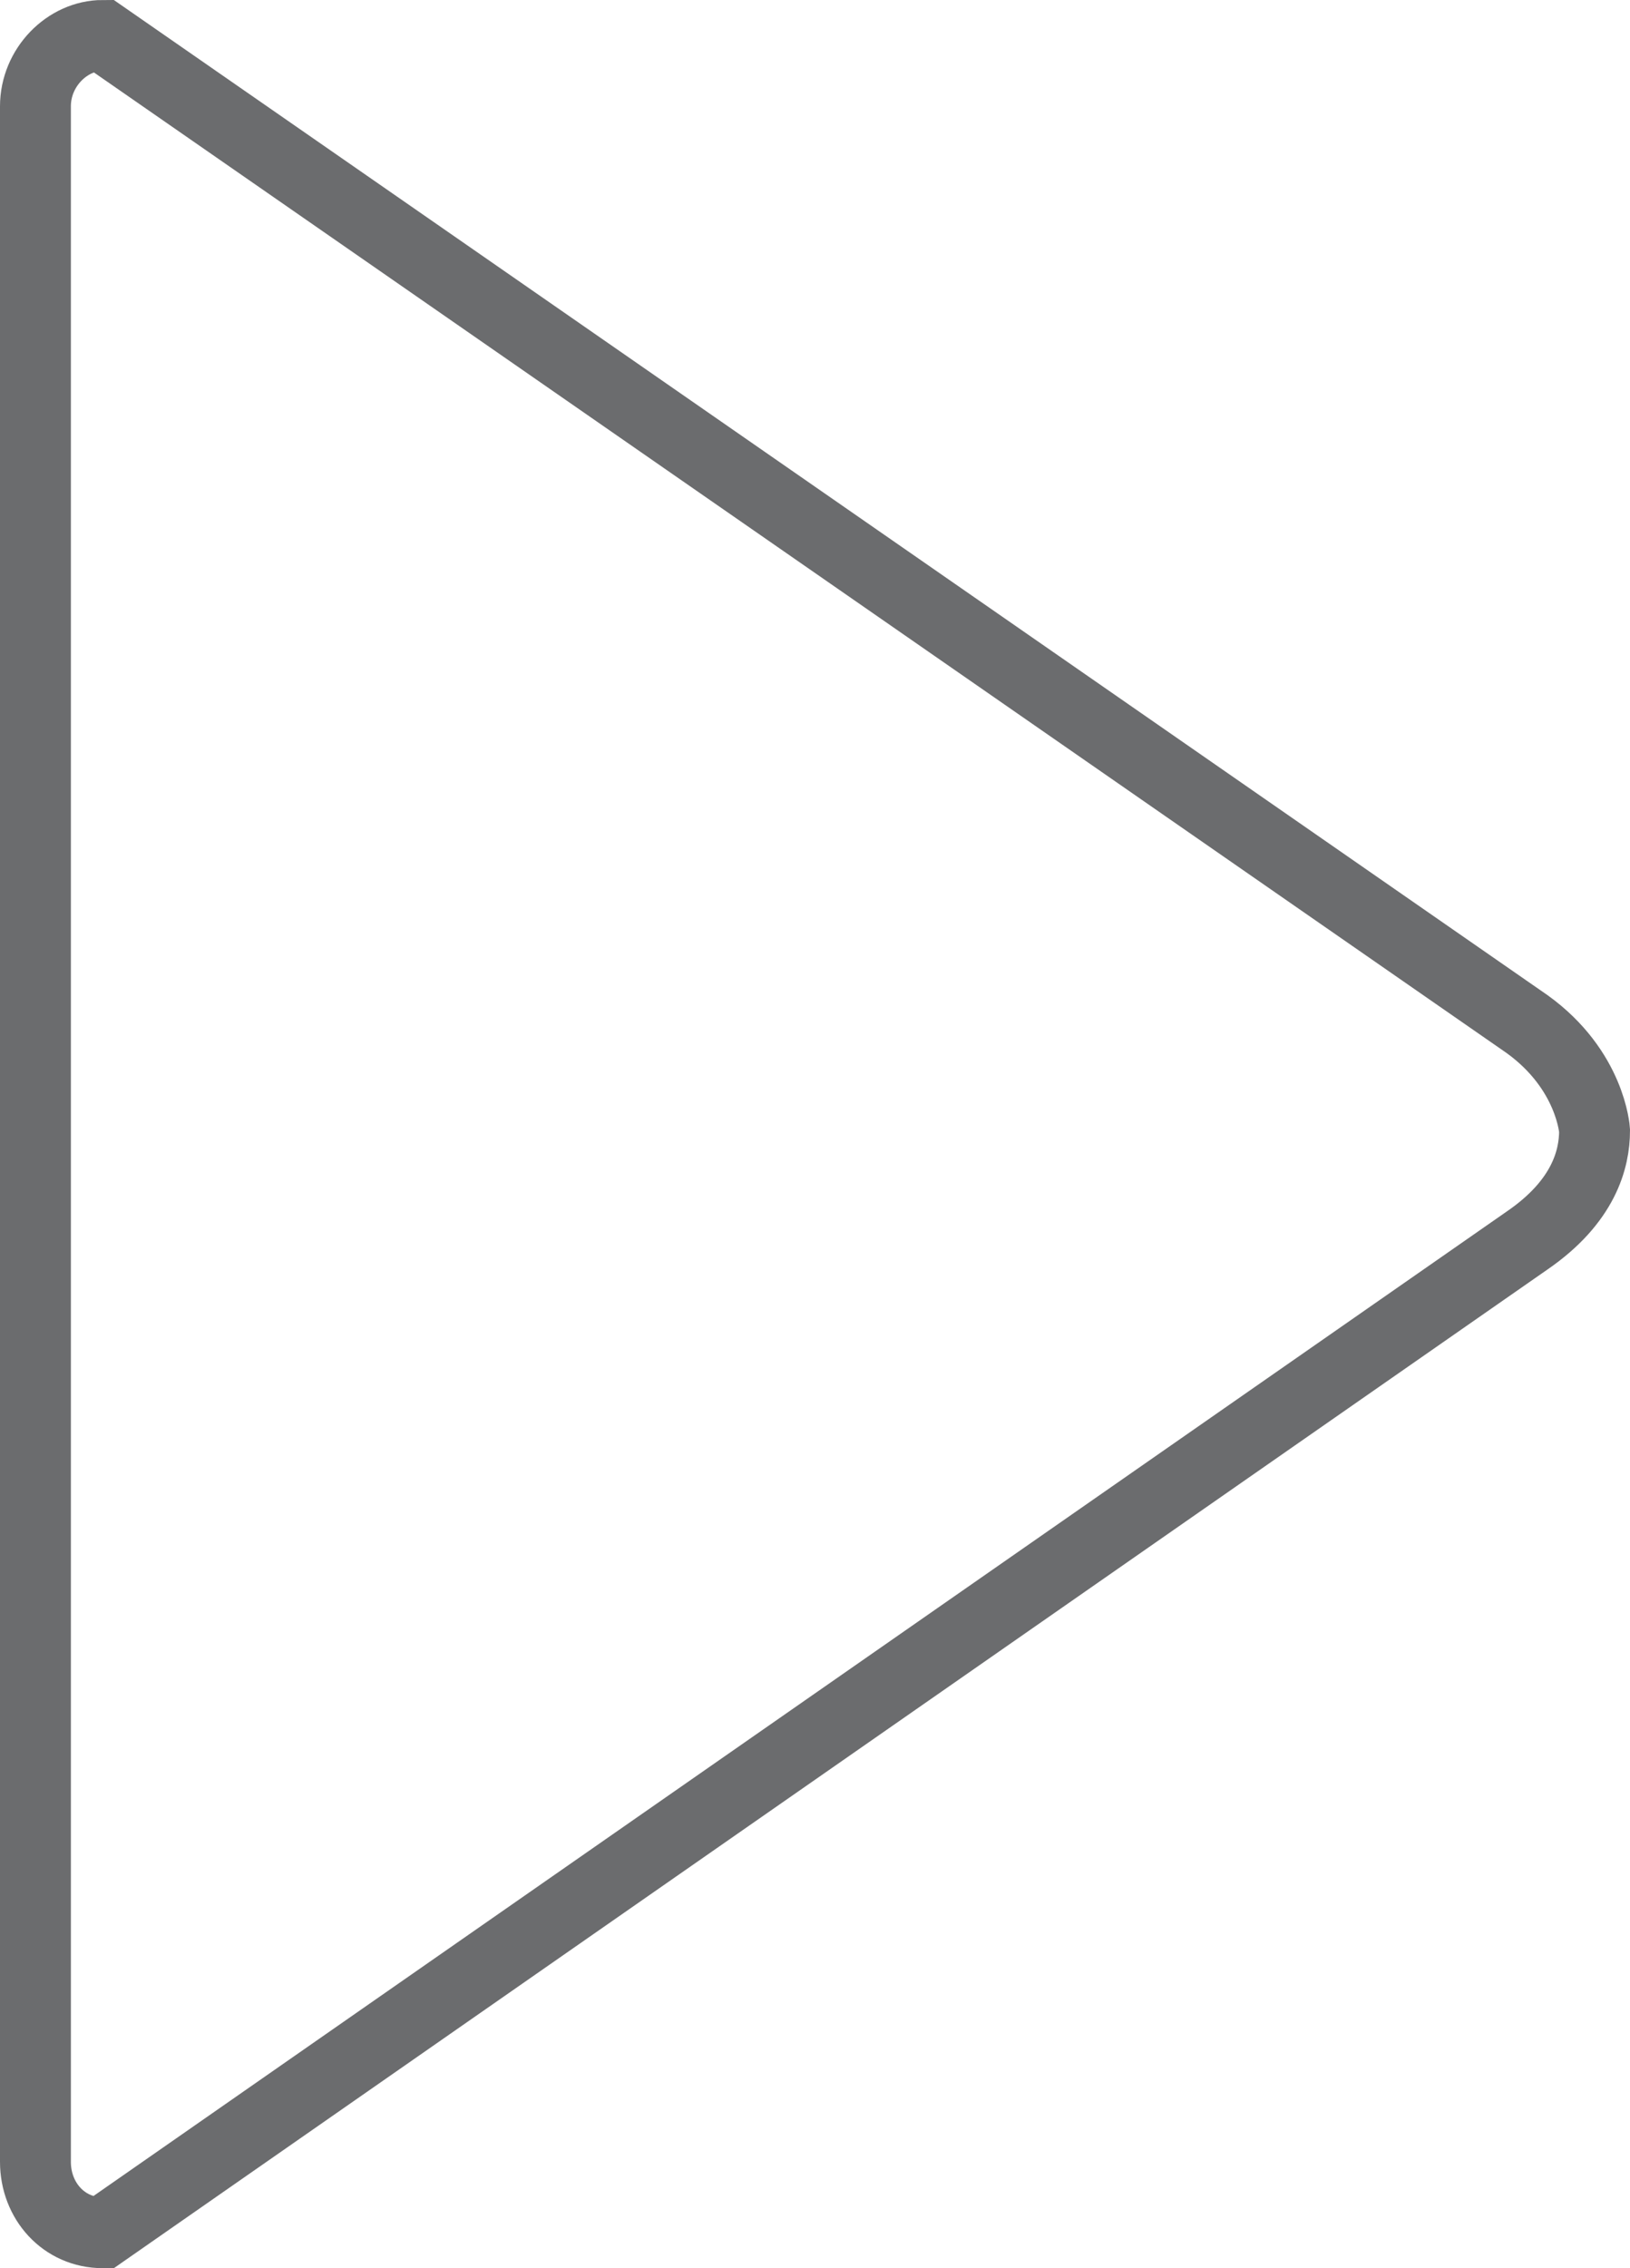 <?xml version="1.0" encoding="UTF-8" standalone="no"?>
<svg width="46px" height="64px" viewBox="0 0 46 64" version="1.1" xmlns="http://www.w3.org/2000/svg" xmlns:xlink="http://www.w3.org/1999/xlink" xmlns:sketch="http://www.bohemiancoding.com/sketch/ns">
    <!-- Generator: Sketch 3.0.3 (7891) - http://www.bohemiancoding.com/sketch -->
    <title>Triangle-right</title>
    <desc>Created with Sketch.</desc>
    <defs></defs>
    <g id="Page-1" stroke="none" stroke-width="1" fill="none" fill-rule="evenodd" sketch:type="MSPage">
        <path d="M1,61 C1,62.1 1.8,63 2.9,63 L43.1,35 C44.7,33.9 45,32.7 45,31.9 L45,31.9 C45,31.9 44.9,30.2 43.1,28.9 L2.9,1 C1.9,1 1,1.9 1,3 L1,61 L1,61 Z" id="Triangle-right" stroke="#6B6C6E" stroke-width="2" sketch:type="MSShapeGroup"></path>
    </g>
</svg>